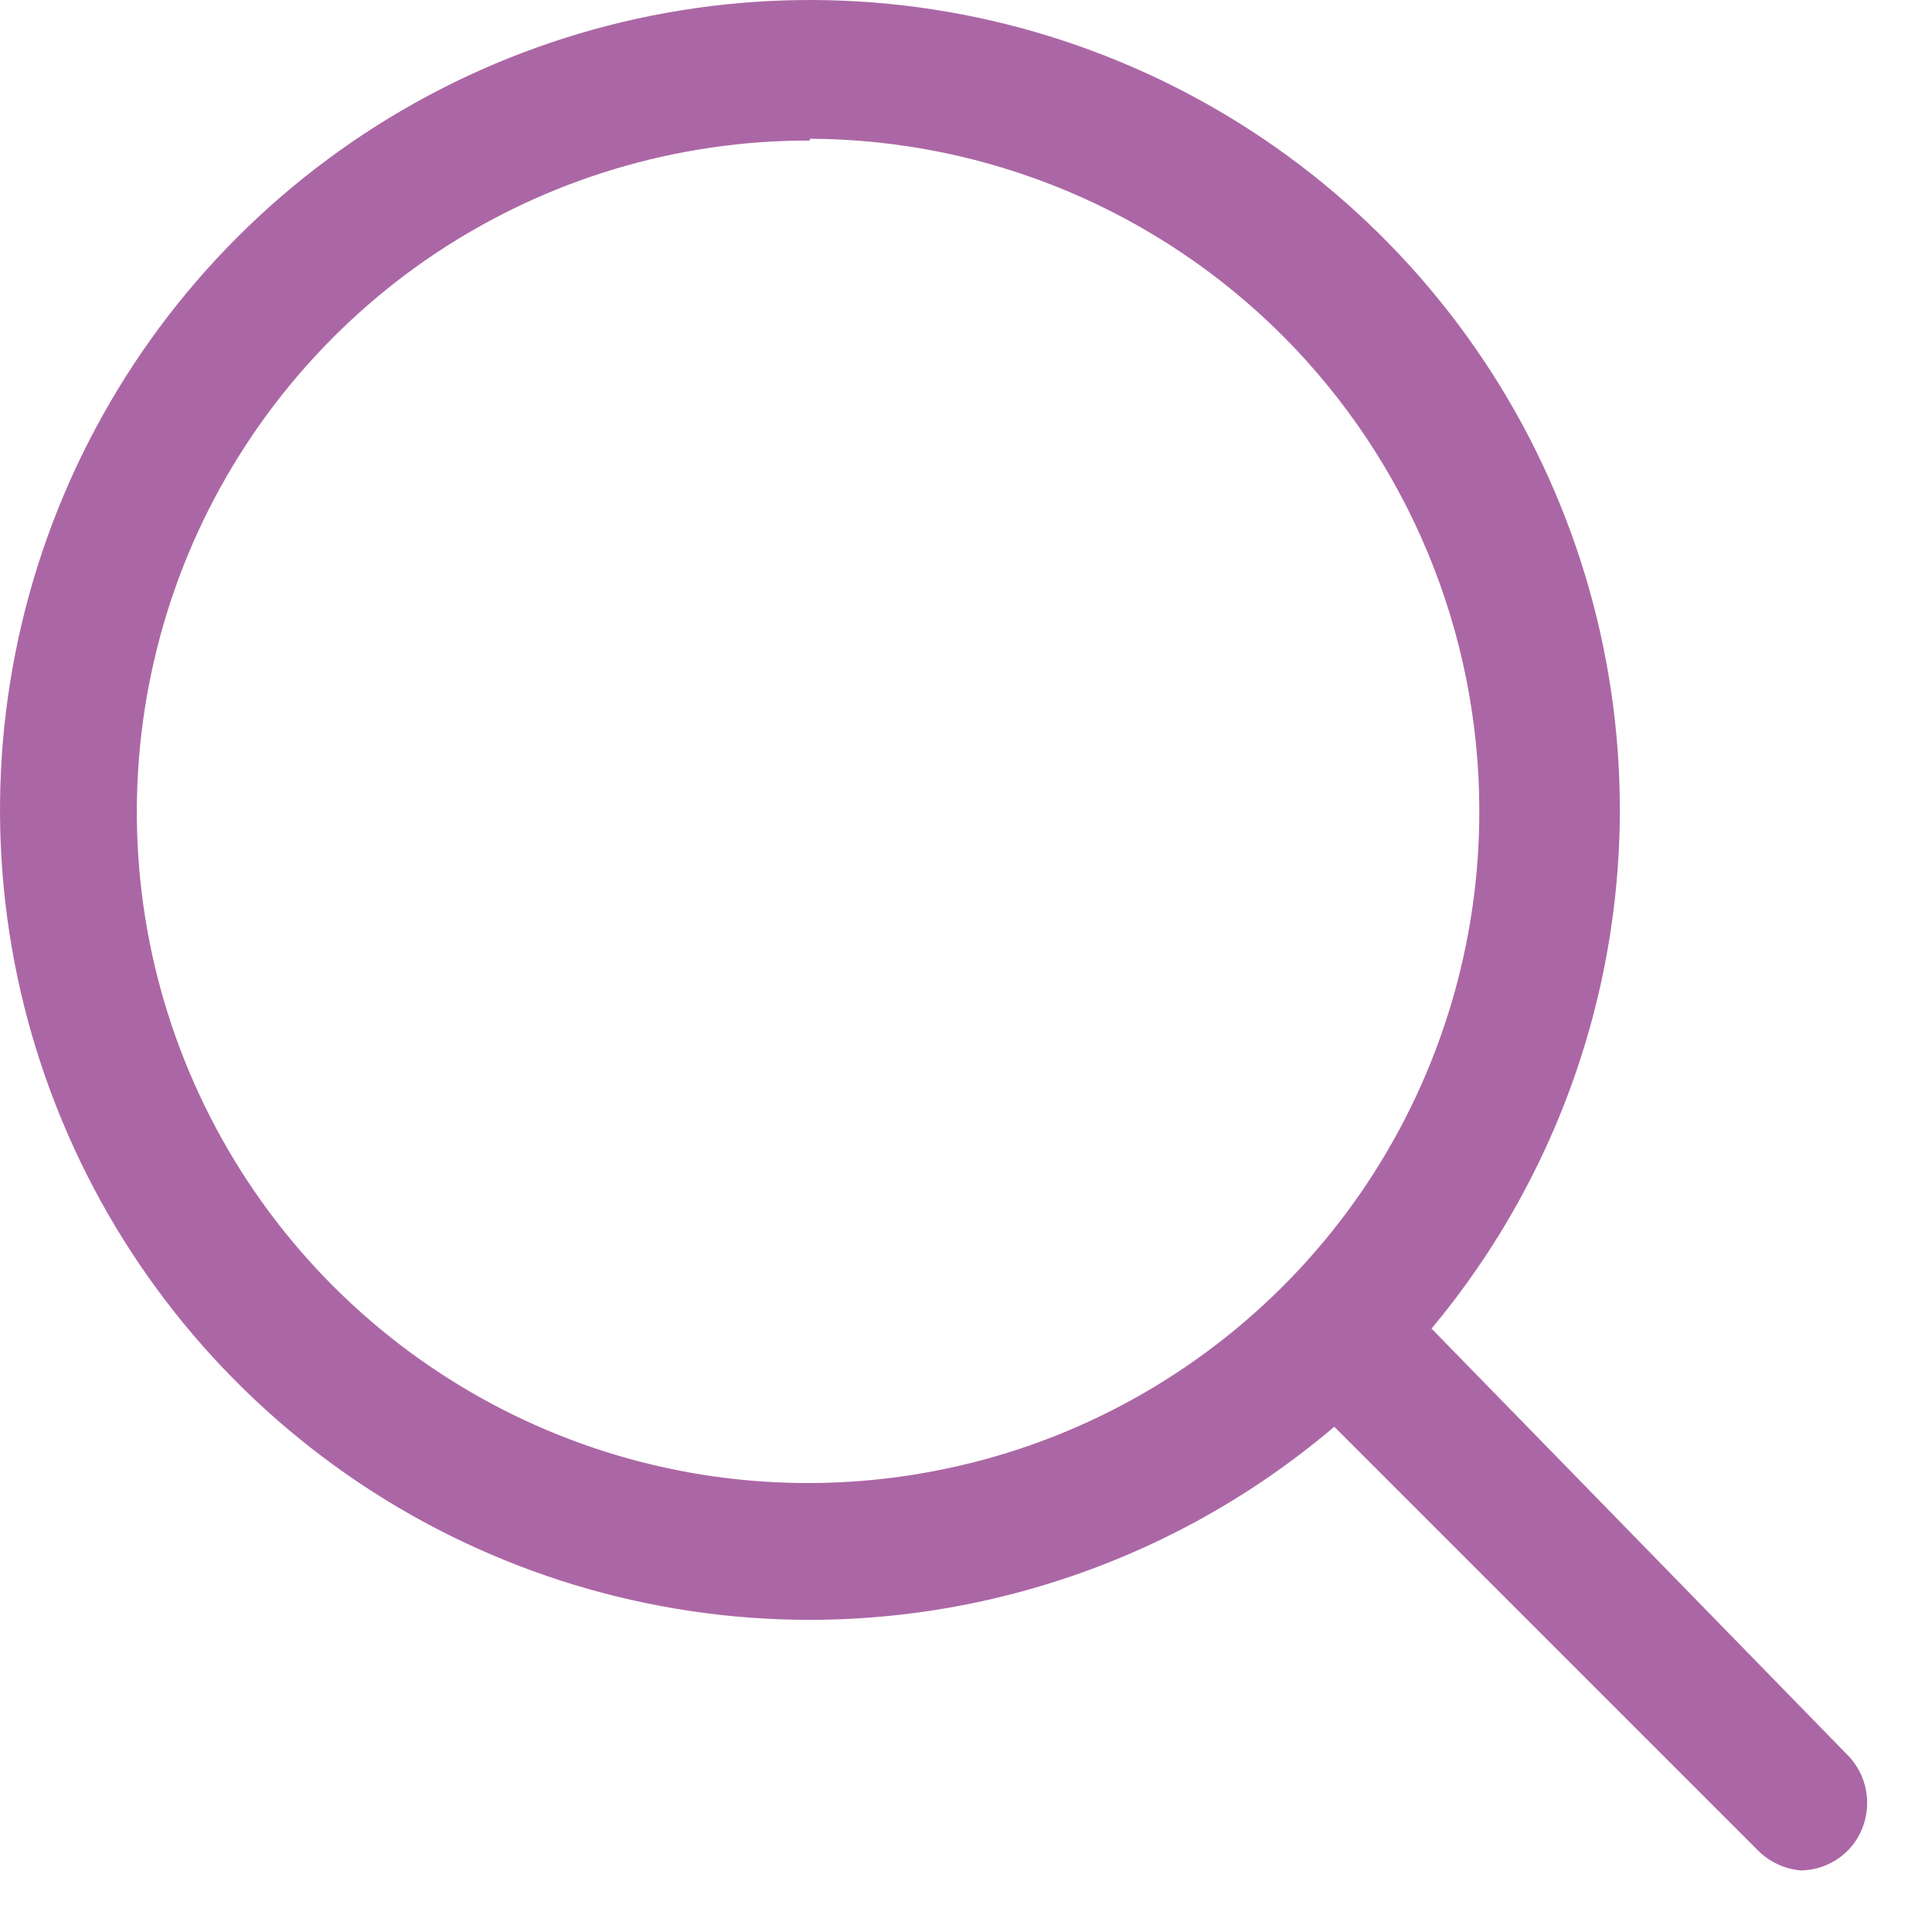 <svg width="16" height="16" viewBox="0 0 16 16" fill="none" xmlns="http://www.w3.org/2000/svg">
<path d="M6.707 13.415C5.381 13.415 4.084 13.022 2.981 12.285C1.878 11.547 1.018 10.5 0.511 9.274C0.003 8.049 -0.13 6.7 0.129 5.399C0.388 4.098 1.027 2.903 1.965 1.965C2.903 1.027 4.098 0.388 5.399 0.129C6.7 -0.13 8.049 0.003 9.274 0.511C10.5 1.018 11.547 1.878 12.285 2.981C13.022 4.084 13.415 5.381 13.415 6.707C13.413 8.486 12.706 10.191 11.448 11.448C10.191 12.706 8.486 13.413 6.707 13.415ZM6.707 1.164C5.607 1.161 4.53 1.485 3.613 2.094C2.697 2.704 1.982 3.572 1.559 4.588C1.137 5.605 1.025 6.724 1.239 7.804C1.453 8.883 1.983 9.875 2.761 10.653C3.54 11.432 4.532 11.962 5.611 12.176C6.691 12.39 7.81 12.278 8.827 11.856C9.843 11.433 10.711 10.718 11.321 9.802C11.93 8.885 12.254 7.808 12.251 6.707C12.249 5.236 11.665 3.826 10.626 2.784C9.587 1.743 8.179 1.155 6.707 1.149V1.164Z" fill="#AB67A5"/>
<path d="M14.916 15.49C14.776 15.479 14.645 15.416 14.548 15.314L10.873 11.639C10.816 11.586 10.771 11.523 10.74 11.452C10.708 11.382 10.691 11.306 10.69 11.228C10.689 11.151 10.703 11.075 10.732 11.003C10.761 10.932 10.804 10.867 10.858 10.812C10.913 10.758 10.978 10.715 11.049 10.686C11.121 10.657 11.197 10.643 11.274 10.644C11.352 10.646 11.428 10.662 11.498 10.694C11.569 10.725 11.632 10.77 11.684 10.827L15.314 14.548C15.41 14.653 15.463 14.789 15.463 14.931C15.463 15.073 15.41 15.209 15.314 15.314C15.263 15.368 15.201 15.412 15.133 15.442C15.064 15.473 14.991 15.489 14.916 15.49Z" fill="#AB67A5"/>
</svg>
